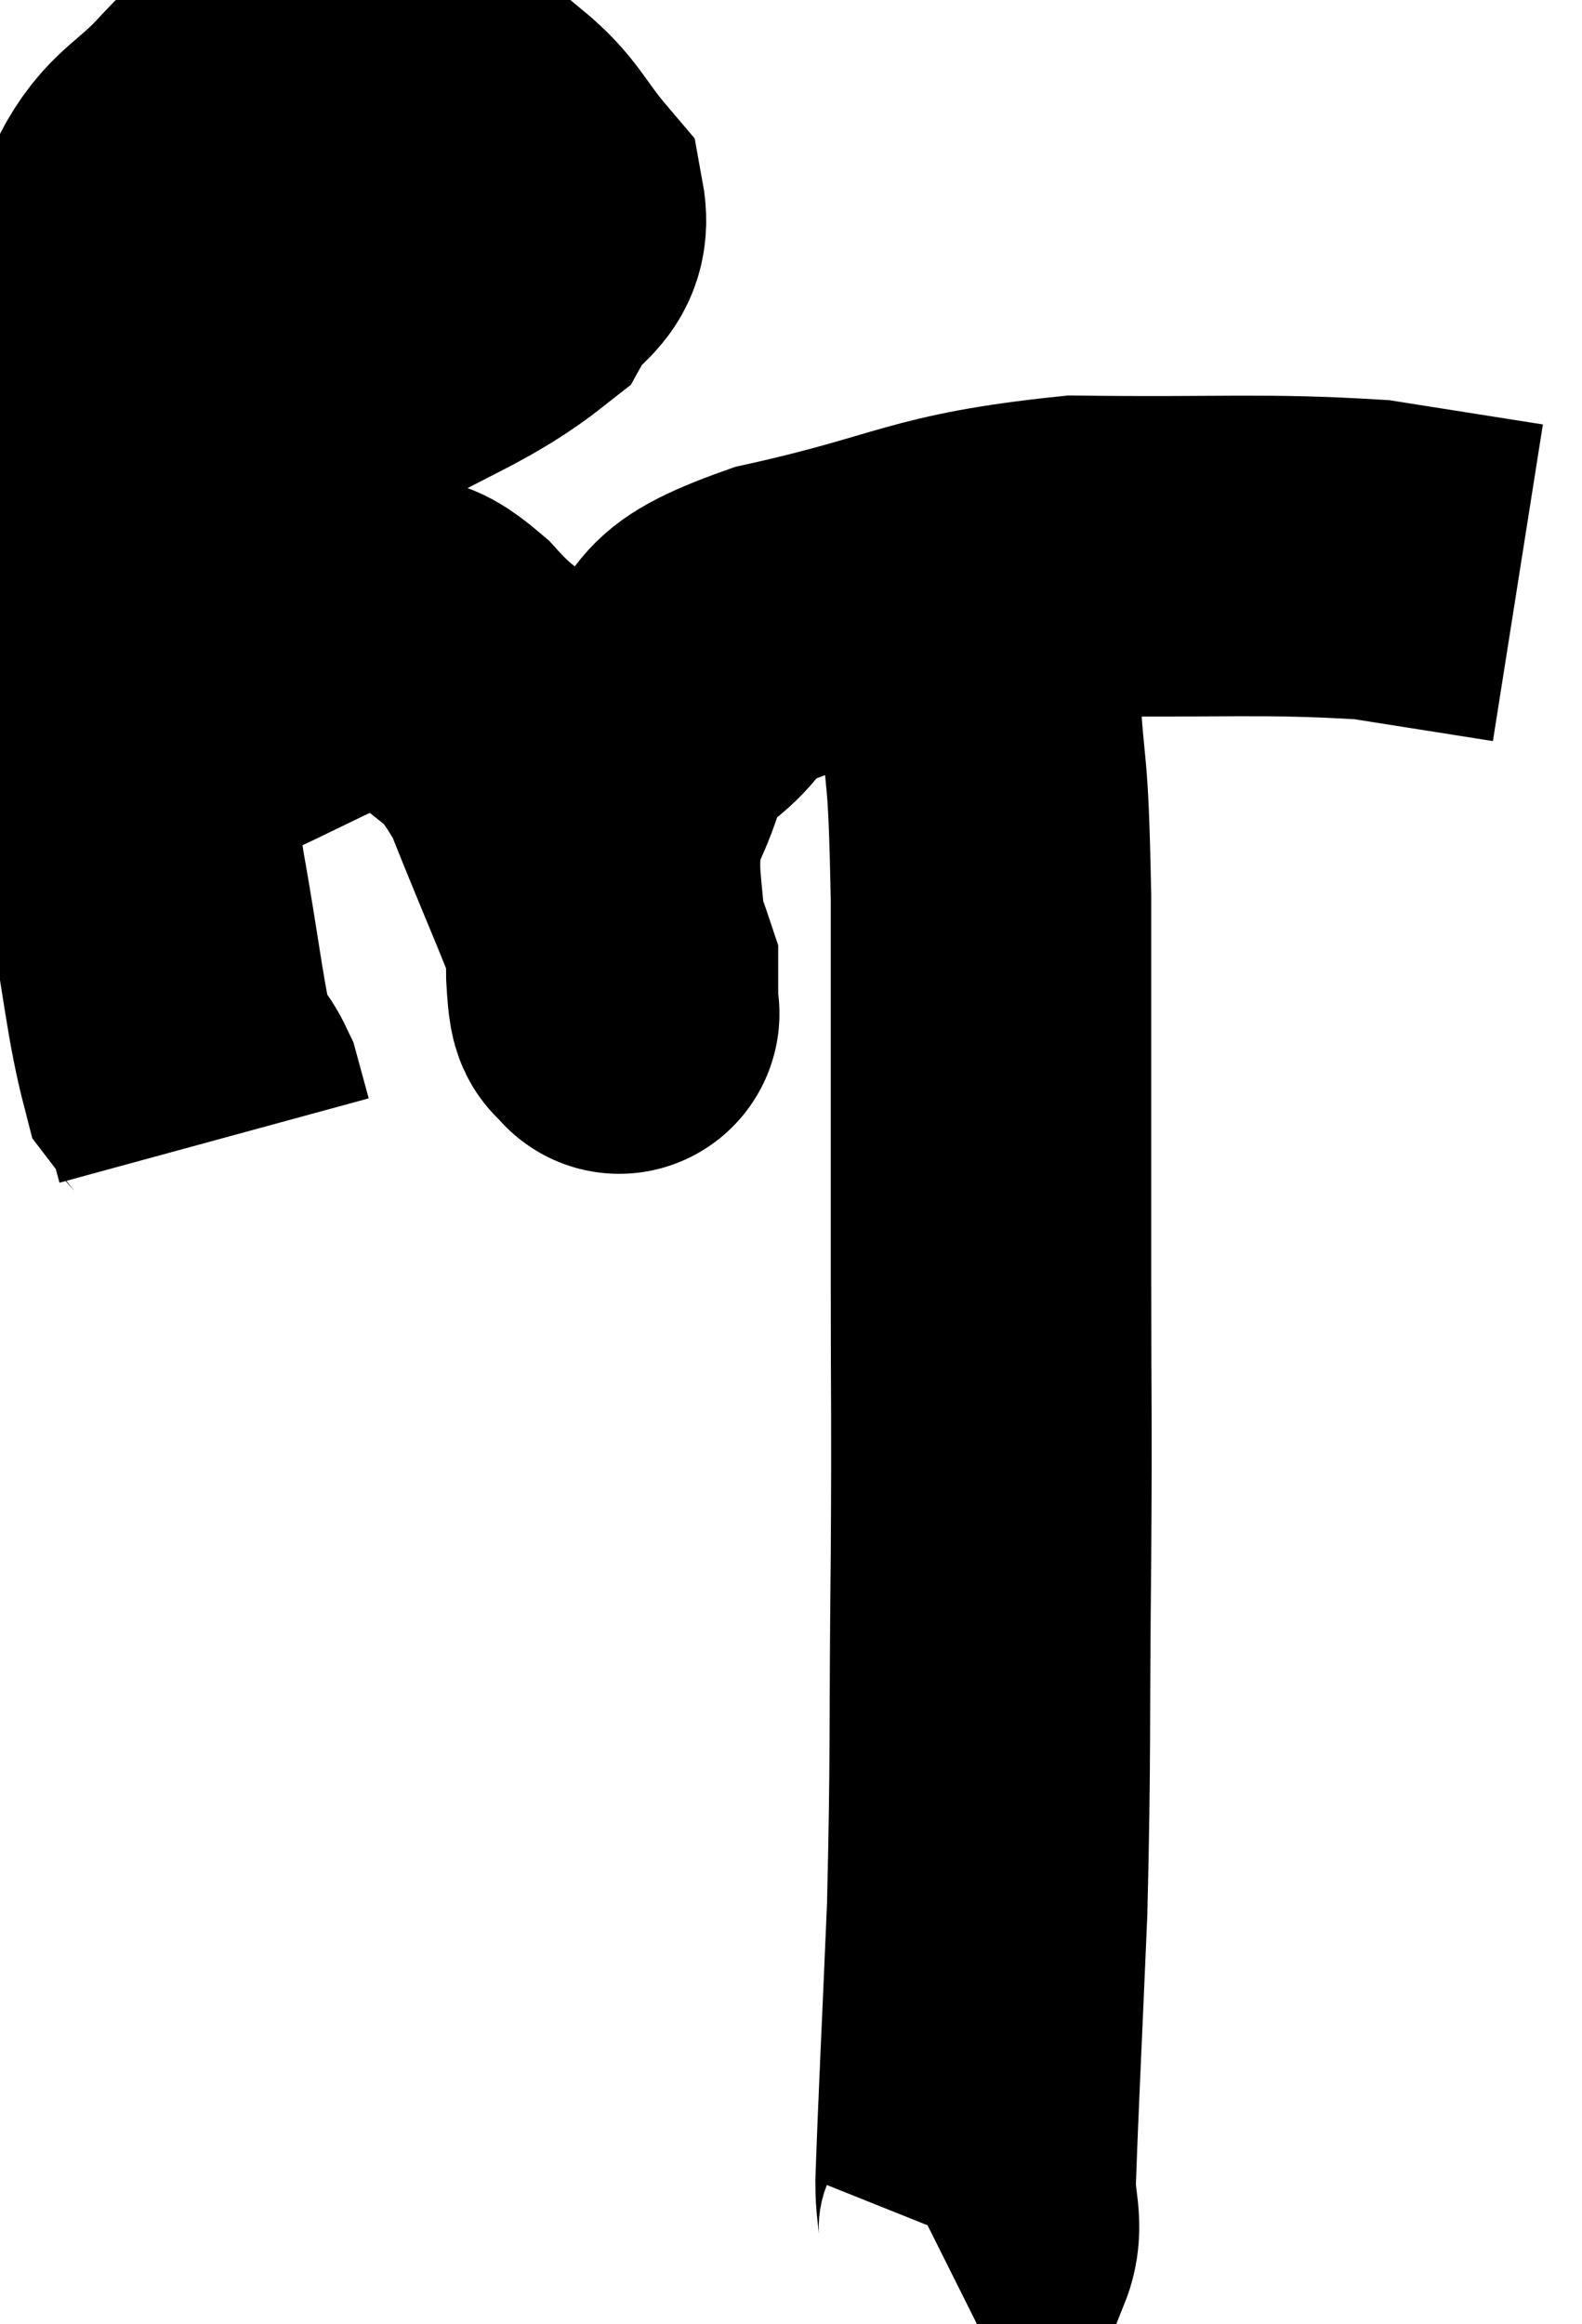 <svg xmlns="http://www.w3.org/2000/svg" viewBox="14 9.27 24.68 36.25" width="24.68" height="36.25"><path d="M 15 15.48 C 17.04 15.36, 17.355 15.705, 19.08 15.24 C 20.49 14.43, 21.045 14.295, 21.9 13.62 C 22.2 13.08, 22.605 13.11, 22.5 12.54 C 21.99 11.94, 21.99 11.76, 21.48 11.34 C 20.97 11.1, 21.06 11.115, 20.46 10.86 C 19.77 10.59, 19.635 10.44, 19.08 10.32 C 18.66 10.35, 18.66 10.155, 18.24 10.38 C 17.82 10.8, 17.91 10.68, 17.4 11.22 C 16.8 11.88, 16.56 11.85, 16.2 12.54 C 16.08 13.26, 16.065 13.2, 15.96 13.98 C 15.87 14.82, 15.825 14.565, 15.78 15.66 C 15.78 17.01, 15.66 16.545, 15.78 18.36 C 16.02 20.64, 16.005 21.03, 16.26 22.92 C 16.53 24.42, 16.575 25.05, 16.8 25.92 C 16.98 26.16, 17.025 26.115, 17.16 26.4 L 17.34 27.06" fill="none" stroke="black" stroke-width="5"></path><path d="M 16.2 21.24 C 16.5 20.91, 15.855 21.09, 16.8 20.58 C 18.39 19.89, 18.975 19.47, 19.98 19.2 C 20.4 19.35, 20.22 18.99, 20.82 19.5 C 21.6 20.37, 21.675 20.01, 22.38 21.24 C 23.01 22.83, 23.325 23.475, 23.64 24.42 C 23.64 24.72, 23.64 24.87, 23.64 25.02 C 23.64 25.02, 23.685 25.155, 23.64 25.02 C 23.55 24.75, 23.505 25.26, 23.46 24.48 C 23.46 23.19, 23.235 22.965, 23.46 21.9 C 23.91 21.06, 23.685 20.955, 24.36 20.22 C 25.26 19.59, 24.555 19.53, 26.16 18.96 C 28.47 18.45, 28.47 18.18, 30.78 17.94 C 33.09 17.97, 33.675 17.895, 35.4 18 L 37.68 18.36" fill="none" stroke="black" stroke-width="5"></path><path d="M 29.28 20.04 C 29.37 21.66, 29.415 20.97, 29.46 23.28 C 29.46 26.28, 29.46 26.715, 29.46 29.28 C 29.46 31.41, 29.475 31.095, 29.46 33.54 C 29.43 36.3, 29.46 36.615, 29.4 39.06 C 29.31 41.19, 29.265 42.015, 29.22 43.32 C 29.22 43.8, 29.34 43.98, 29.22 44.28 L 28.74 44.52" fill="none" stroke="black" stroke-width="5"></path></svg>